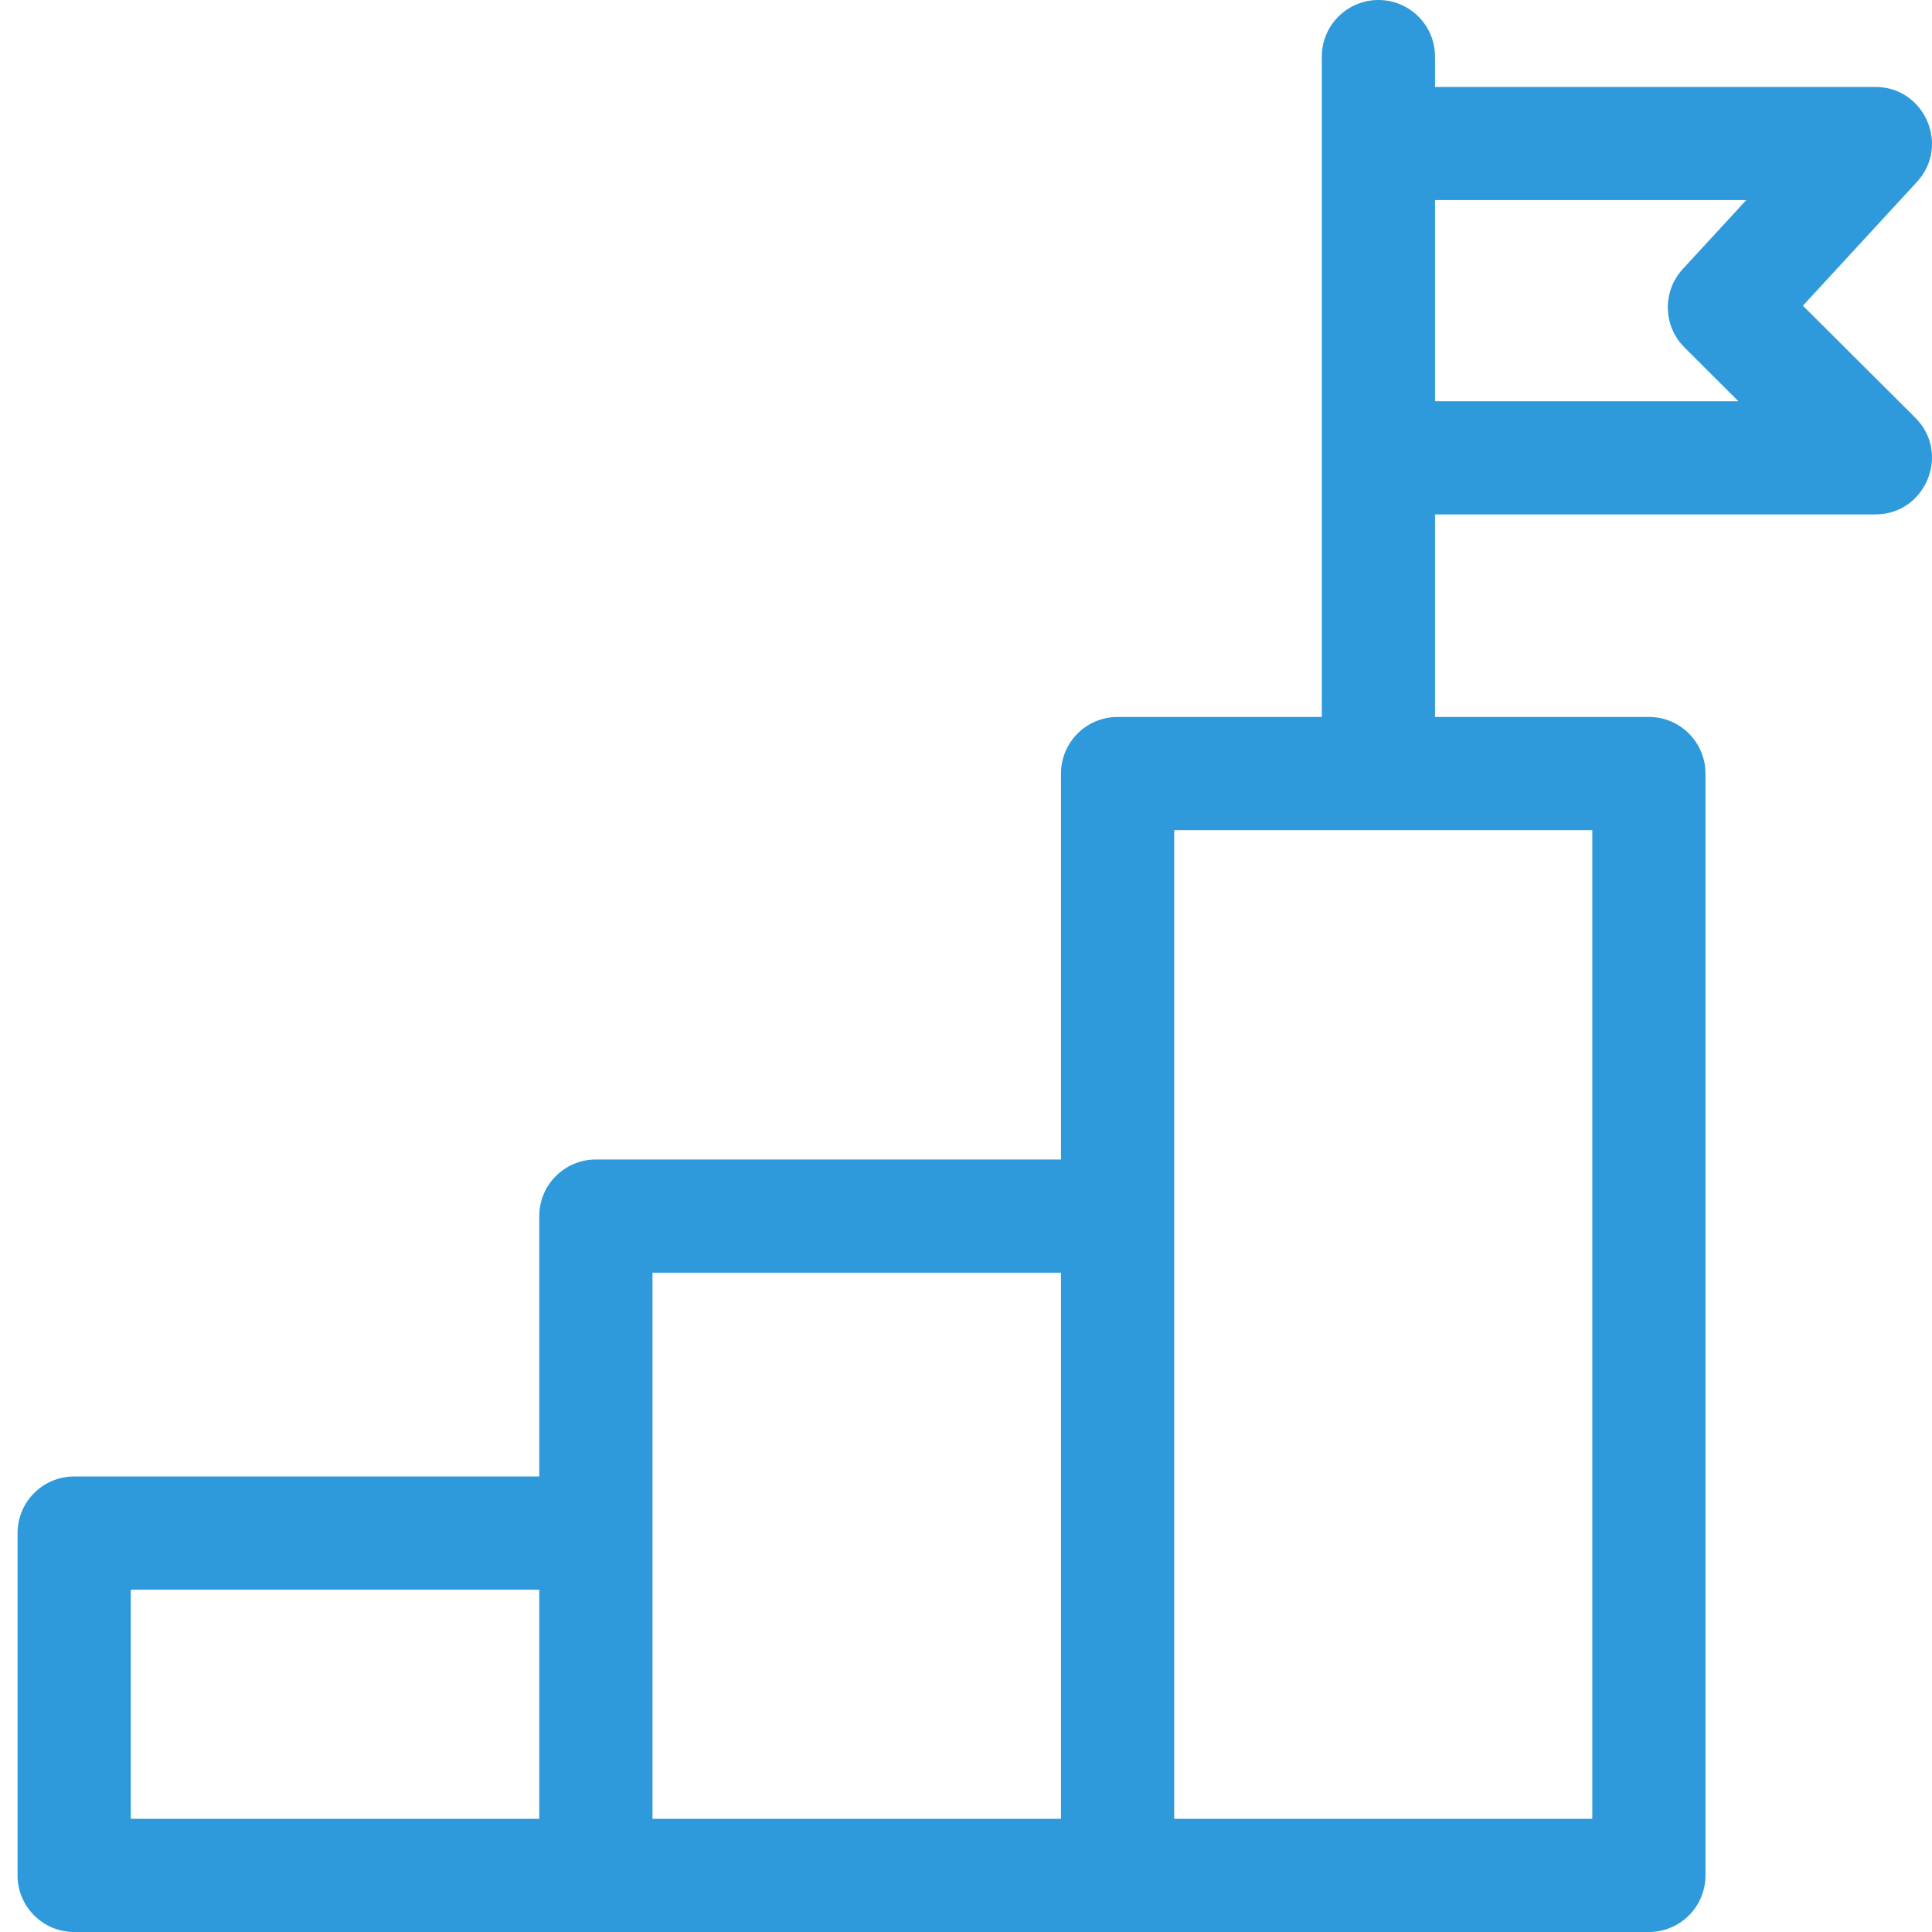 <svg width="65" height="65" viewBox="0 0 65 65" fill="none" xmlns="http://www.w3.org/2000/svg">
<path d="M64.438 14.054L60.657 10.285L64.494 6.12C65.618 4.9 64.748 2.925 63.094 2.925H48.28V1.904C48.28 0.853 47.427 0 46.376 0C45.324 0 44.471 0.853 44.471 1.904V24.121H37.6C36.548 24.121 35.696 24.974 35.696 26.025V39.01H20.047C18.996 39.01 18.143 39.862 18.143 40.914V49.674H2.495C1.444 49.674 0.591 50.527 0.591 51.578V63.096C0.591 64.147 1.444 65 2.495 65H55.475C56.527 65 57.379 64.147 57.379 63.096V26.025C57.379 24.974 56.527 24.121 55.475 24.121H48.28V17.307H63.094C64.787 17.307 65.639 15.251 64.438 14.054ZM4.4 53.483H18.143V61.191H4.4V53.483ZM21.952 42.819H35.695V61.191H21.952C21.952 60.784 21.952 43.199 21.952 42.819ZM53.571 61.191H39.504C39.504 60.383 39.504 28.276 39.504 27.93H53.571V61.191ZM56.672 11.689L58.486 13.499H48.28V6.733H58.75L56.616 9.05C55.923 9.802 55.948 10.967 56.672 11.689Z" fill="#2E9ADB"/>
</svg>
